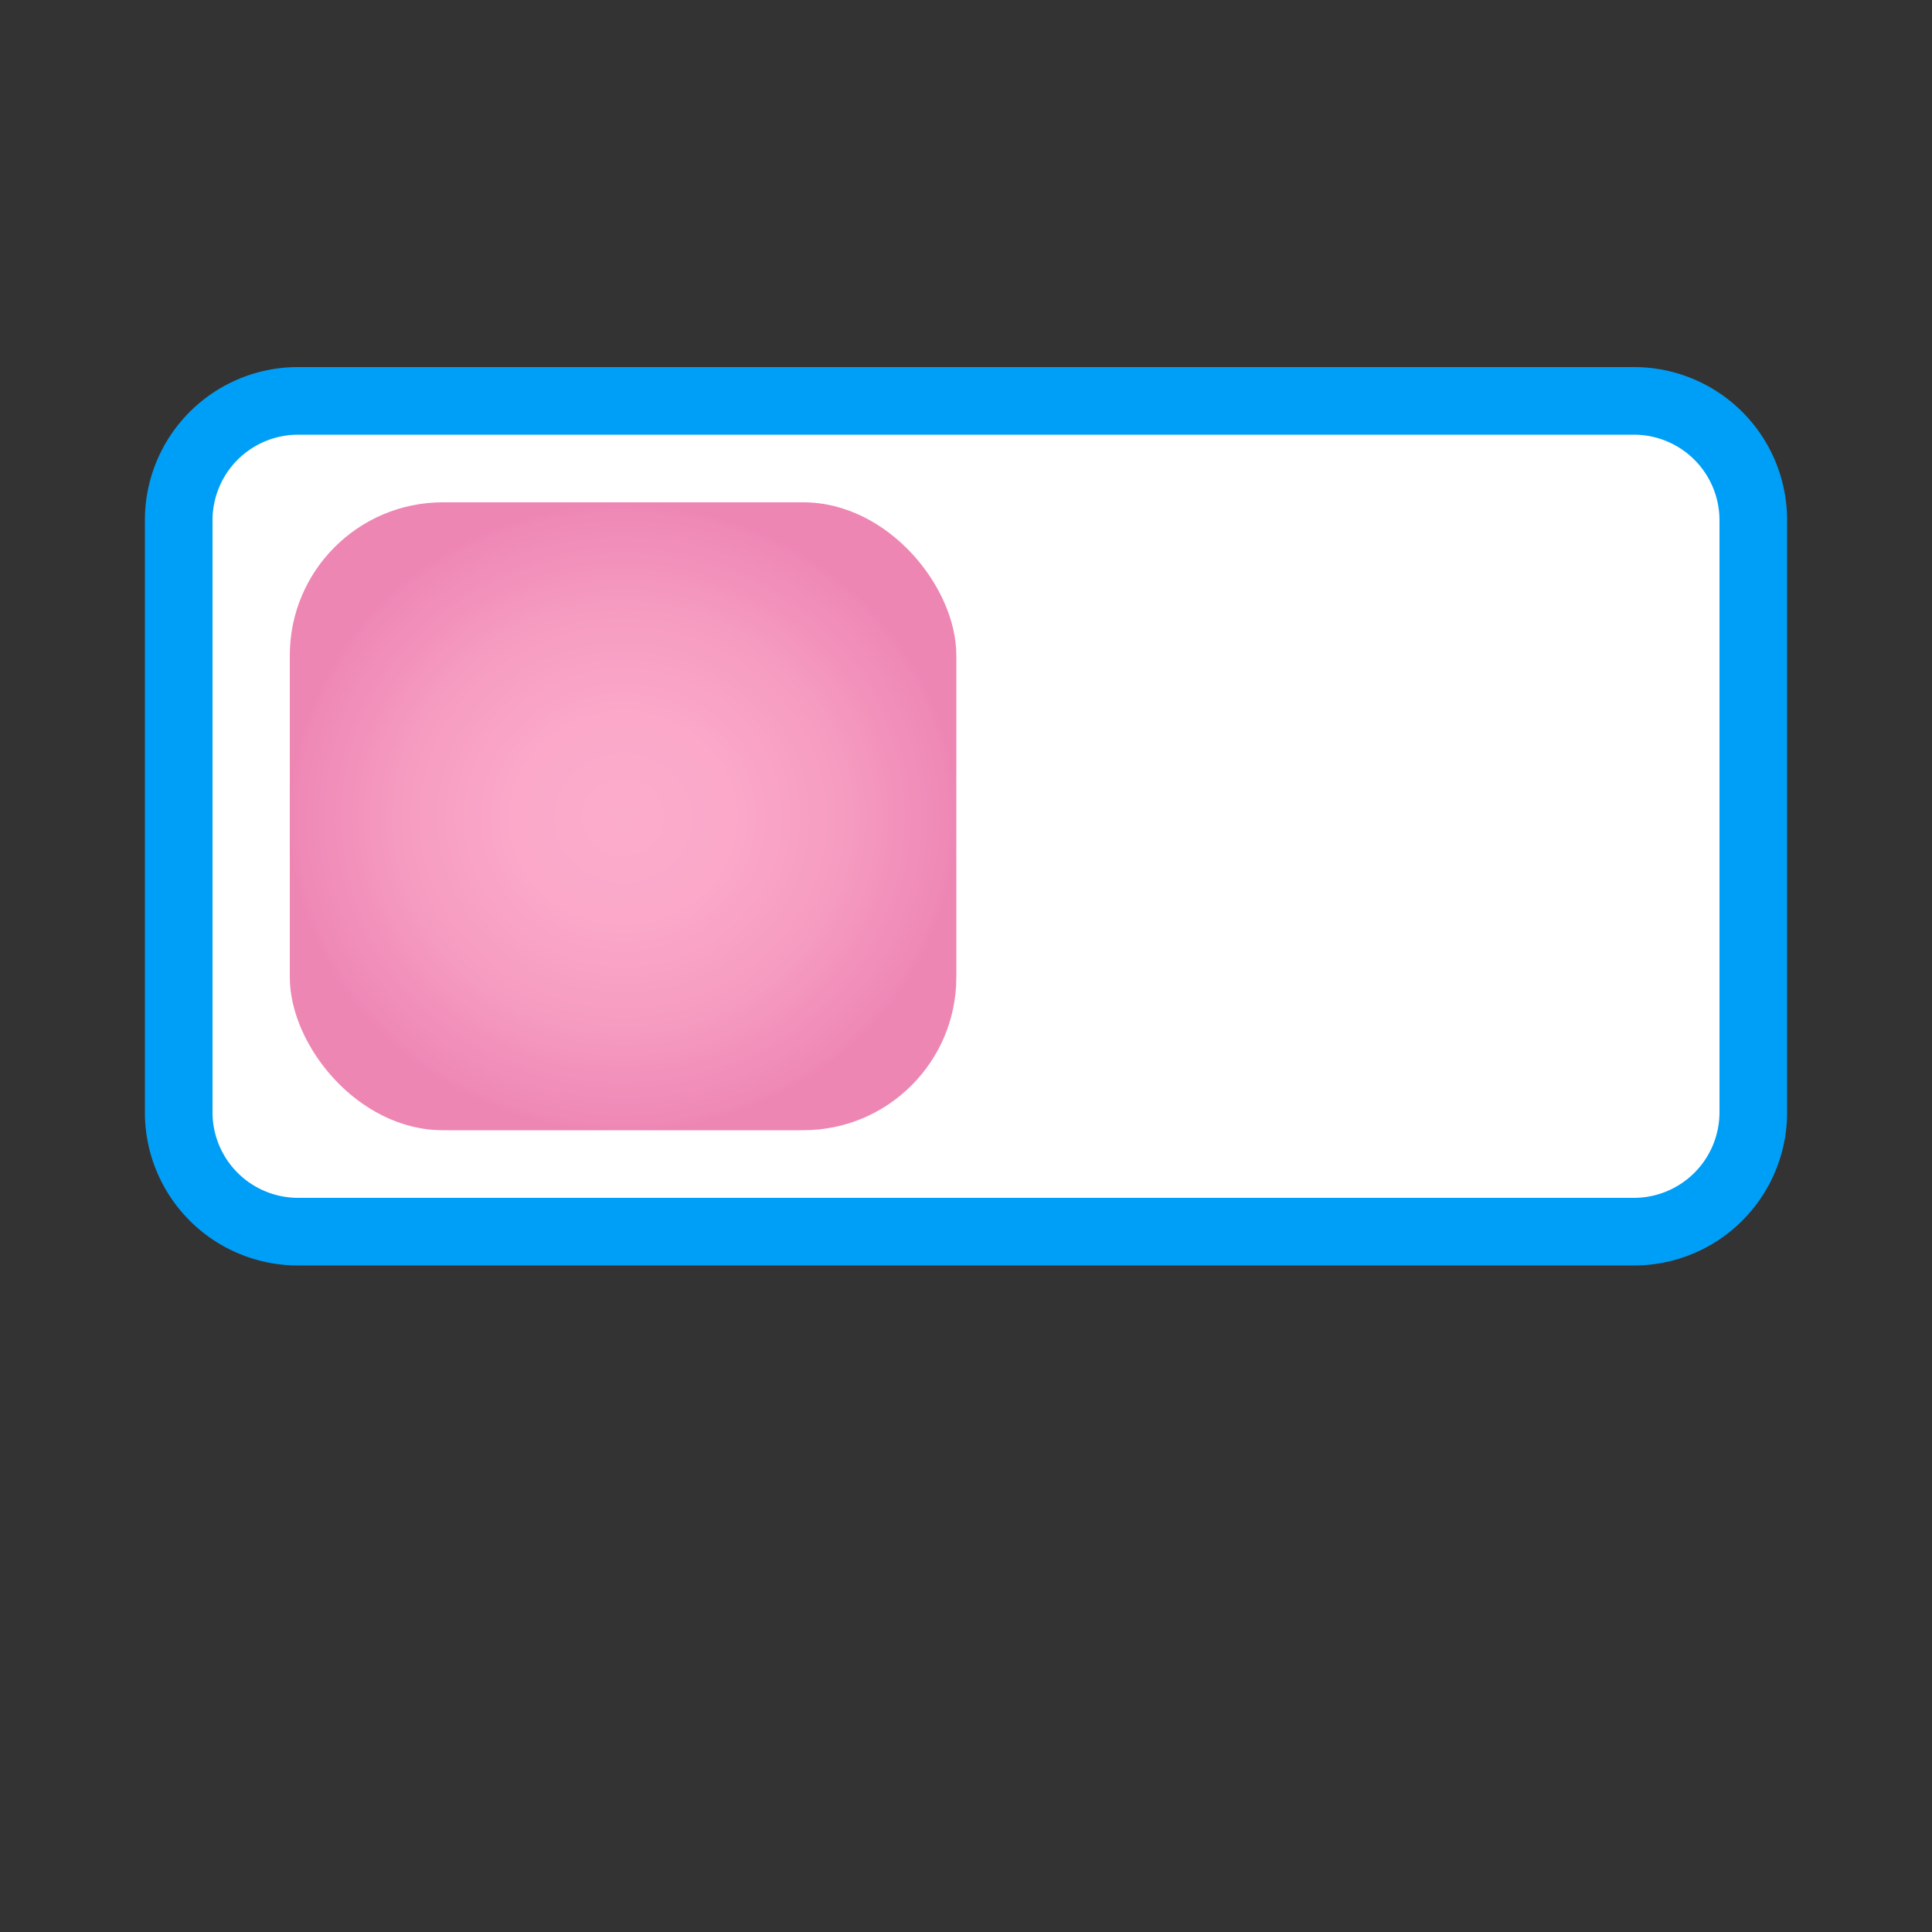 <svg id="Layer_1" data-name="Layer 1" xmlns="http://www.w3.org/2000/svg" xmlns:xlink="http://www.w3.org/1999/xlink" width="200" height="200" viewBox="0 0 200 200"><rect x="0" y="0" width="200" height="200" fill="#333333" stroke="none"/><defs><style>.cls-1{fill:#fff;}.cls-2{fill:#009ff7;}.cls-3{fill:url(#radial-gradient);}</style><radialGradient id="radial-gradient" cx="135.5" cy="82.53" r="34.57" gradientTransform="matrix(1, 0, 0, -0.94, -71, 161.92)" gradientUnits="userSpaceOnUse"><stop offset="0" stop-color="#fcaccb"/><stop offset="0.33" stop-color="#fba8c9"/><stop offset="0.65" stop-color="#f69cc1"/><stop offset="0.97" stop-color="#ef89b6"/><stop offset="1" stop-color="#ee86b4"/></radialGradient></defs><title>switchicon1</title><rect class="cls-1" x="18.5" y="41.5" width="163" height="86" rx="12.34" ry="12.34"/><path class="cls-2" d="M169.16,45A8.86,8.86,0,0,1,178,53.84v61.32a8.86,8.86,0,0,1-8.84,8.84H30.84A8.86,8.86,0,0,1,22,115.16V53.84A8.86,8.86,0,0,1,30.84,45H169.16m0-7H30.84A15.84,15.84,0,0,0,15,53.84v61.32A15.84,15.84,0,0,0,30.84,131H169.16A15.84,15.84,0,0,0,185,115.16V53.84A15.84,15.84,0,0,0,169.16,38Z"/><rect class="cls-3" x="30" y="52" width="69" height="65" rx="15.84" ry="15.84" transform="translate(129 169) rotate(-180)"/></svg>
